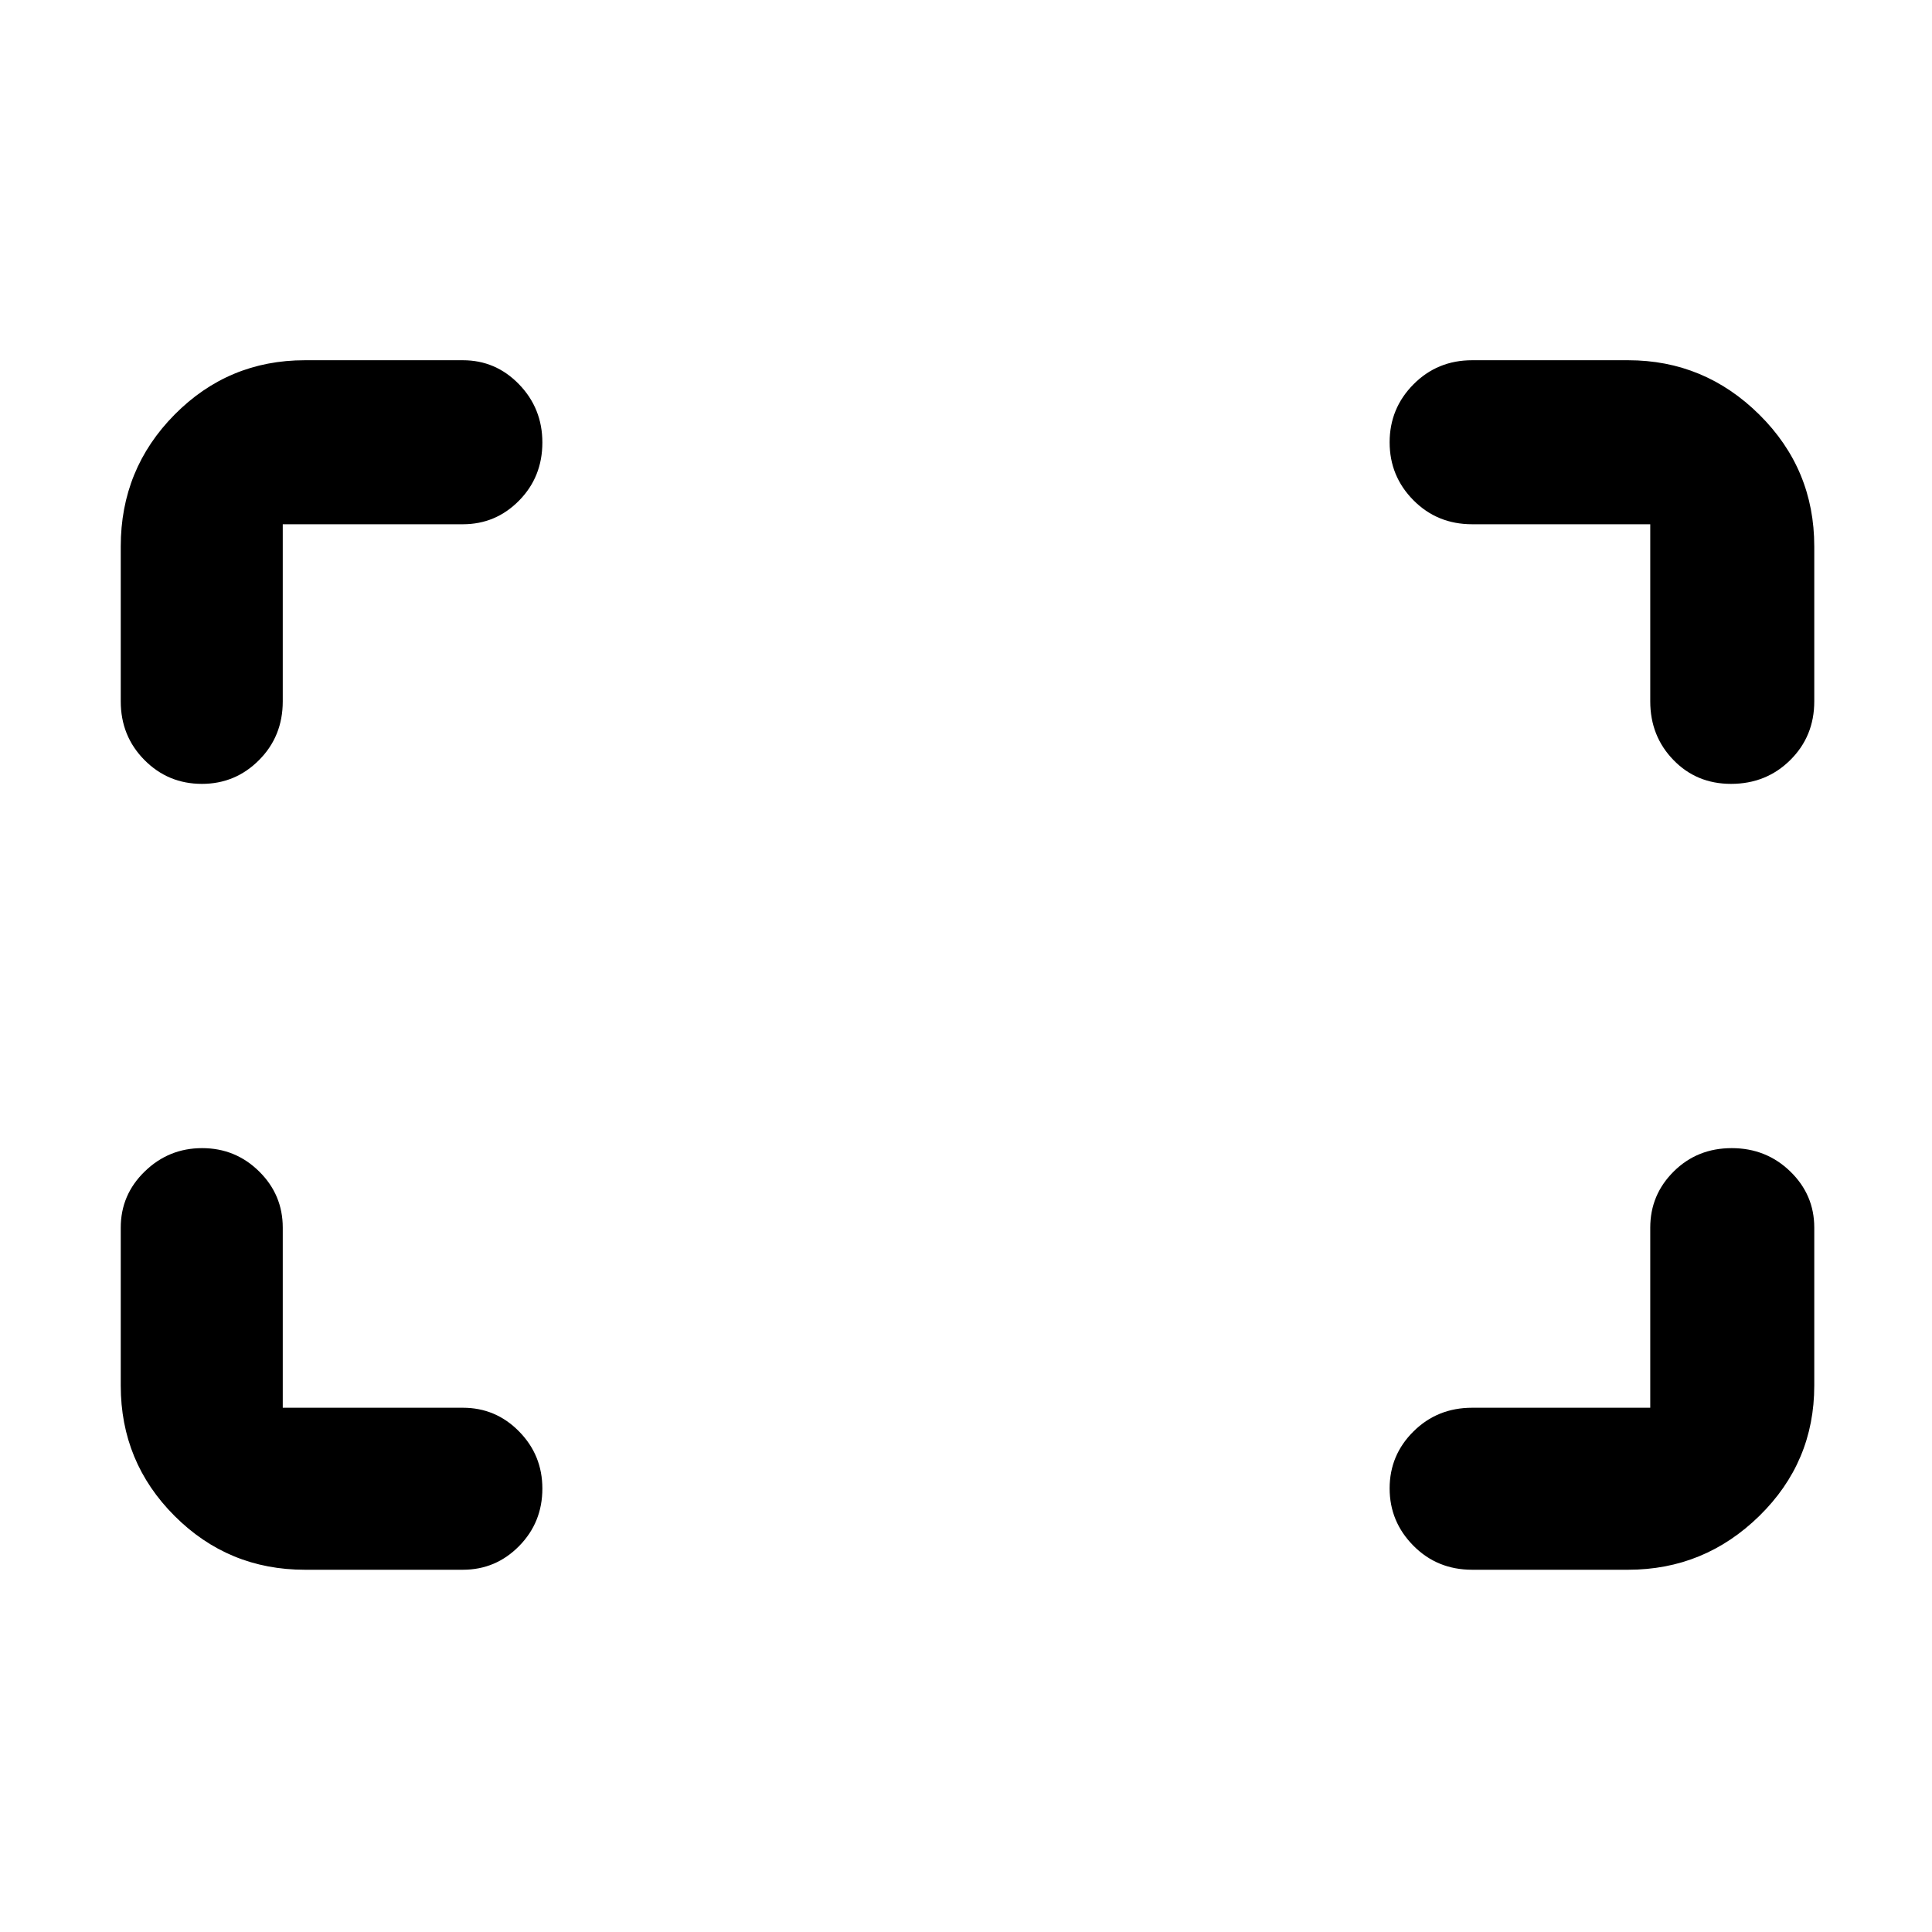<svg xmlns="http://www.w3.org/2000/svg" height="48" viewBox="0 -960 960 960" width="48"><path d="M860.13-570.5q-17.13 0-28.63-11.88Q820-594.25 820-611.5v-88h-88.5q-17.35 0-29.17-11.93-11.83-11.92-11.83-28.8 0-16.88 11.88-28.83Q714.25-781 731.5-781H809q37.9 0 65.2 27.03 27.3 27.04 27.3 65.47v77q0 17.35-11.93 29.17-11.93 11.83-29.44 11.83Zm-759.8 0q-16.83 0-28.58-11.88Q60-594.25 60-611.5v-77q0-38.43 26.74-65.47Q113.48-781 151.5-781H230q16.35 0 27.92 11.97 11.58 11.97 11.58 28.9 0 17.13-11.58 28.88Q246.35-699.5 230-699.5h-89.5v88q0 17.35-11.77 29.17-11.76 11.83-28.4 11.83ZM731.5-180q-17.35 0-29.17-11.93-11.83-11.92-11.83-28.5 0-16.59 11.88-28.33 11.87-11.74 29.12-11.74H820V-350q0-16.35 11.68-27.92 11.67-11.58 28.8-11.58 17.13 0 29.08 11.58Q901.5-366.35 901.5-350v78.5q0 38.02-27.3 64.76Q846.9-180 809-180h-77.5Zm-580 0q-38.02 0-64.76-26.74Q60-233.48 60-271.5V-350q0-16.35 11.93-27.92 11.92-11.58 28.5-11.58 16.59 0 28.33 11.58Q140.5-366.35 140.5-350v89.5H230q16.35 0 27.92 11.77 11.58 11.76 11.58 28.4 0 16.83-11.58 28.58Q246.35-180 230-180h-78.5Z"/></svg>